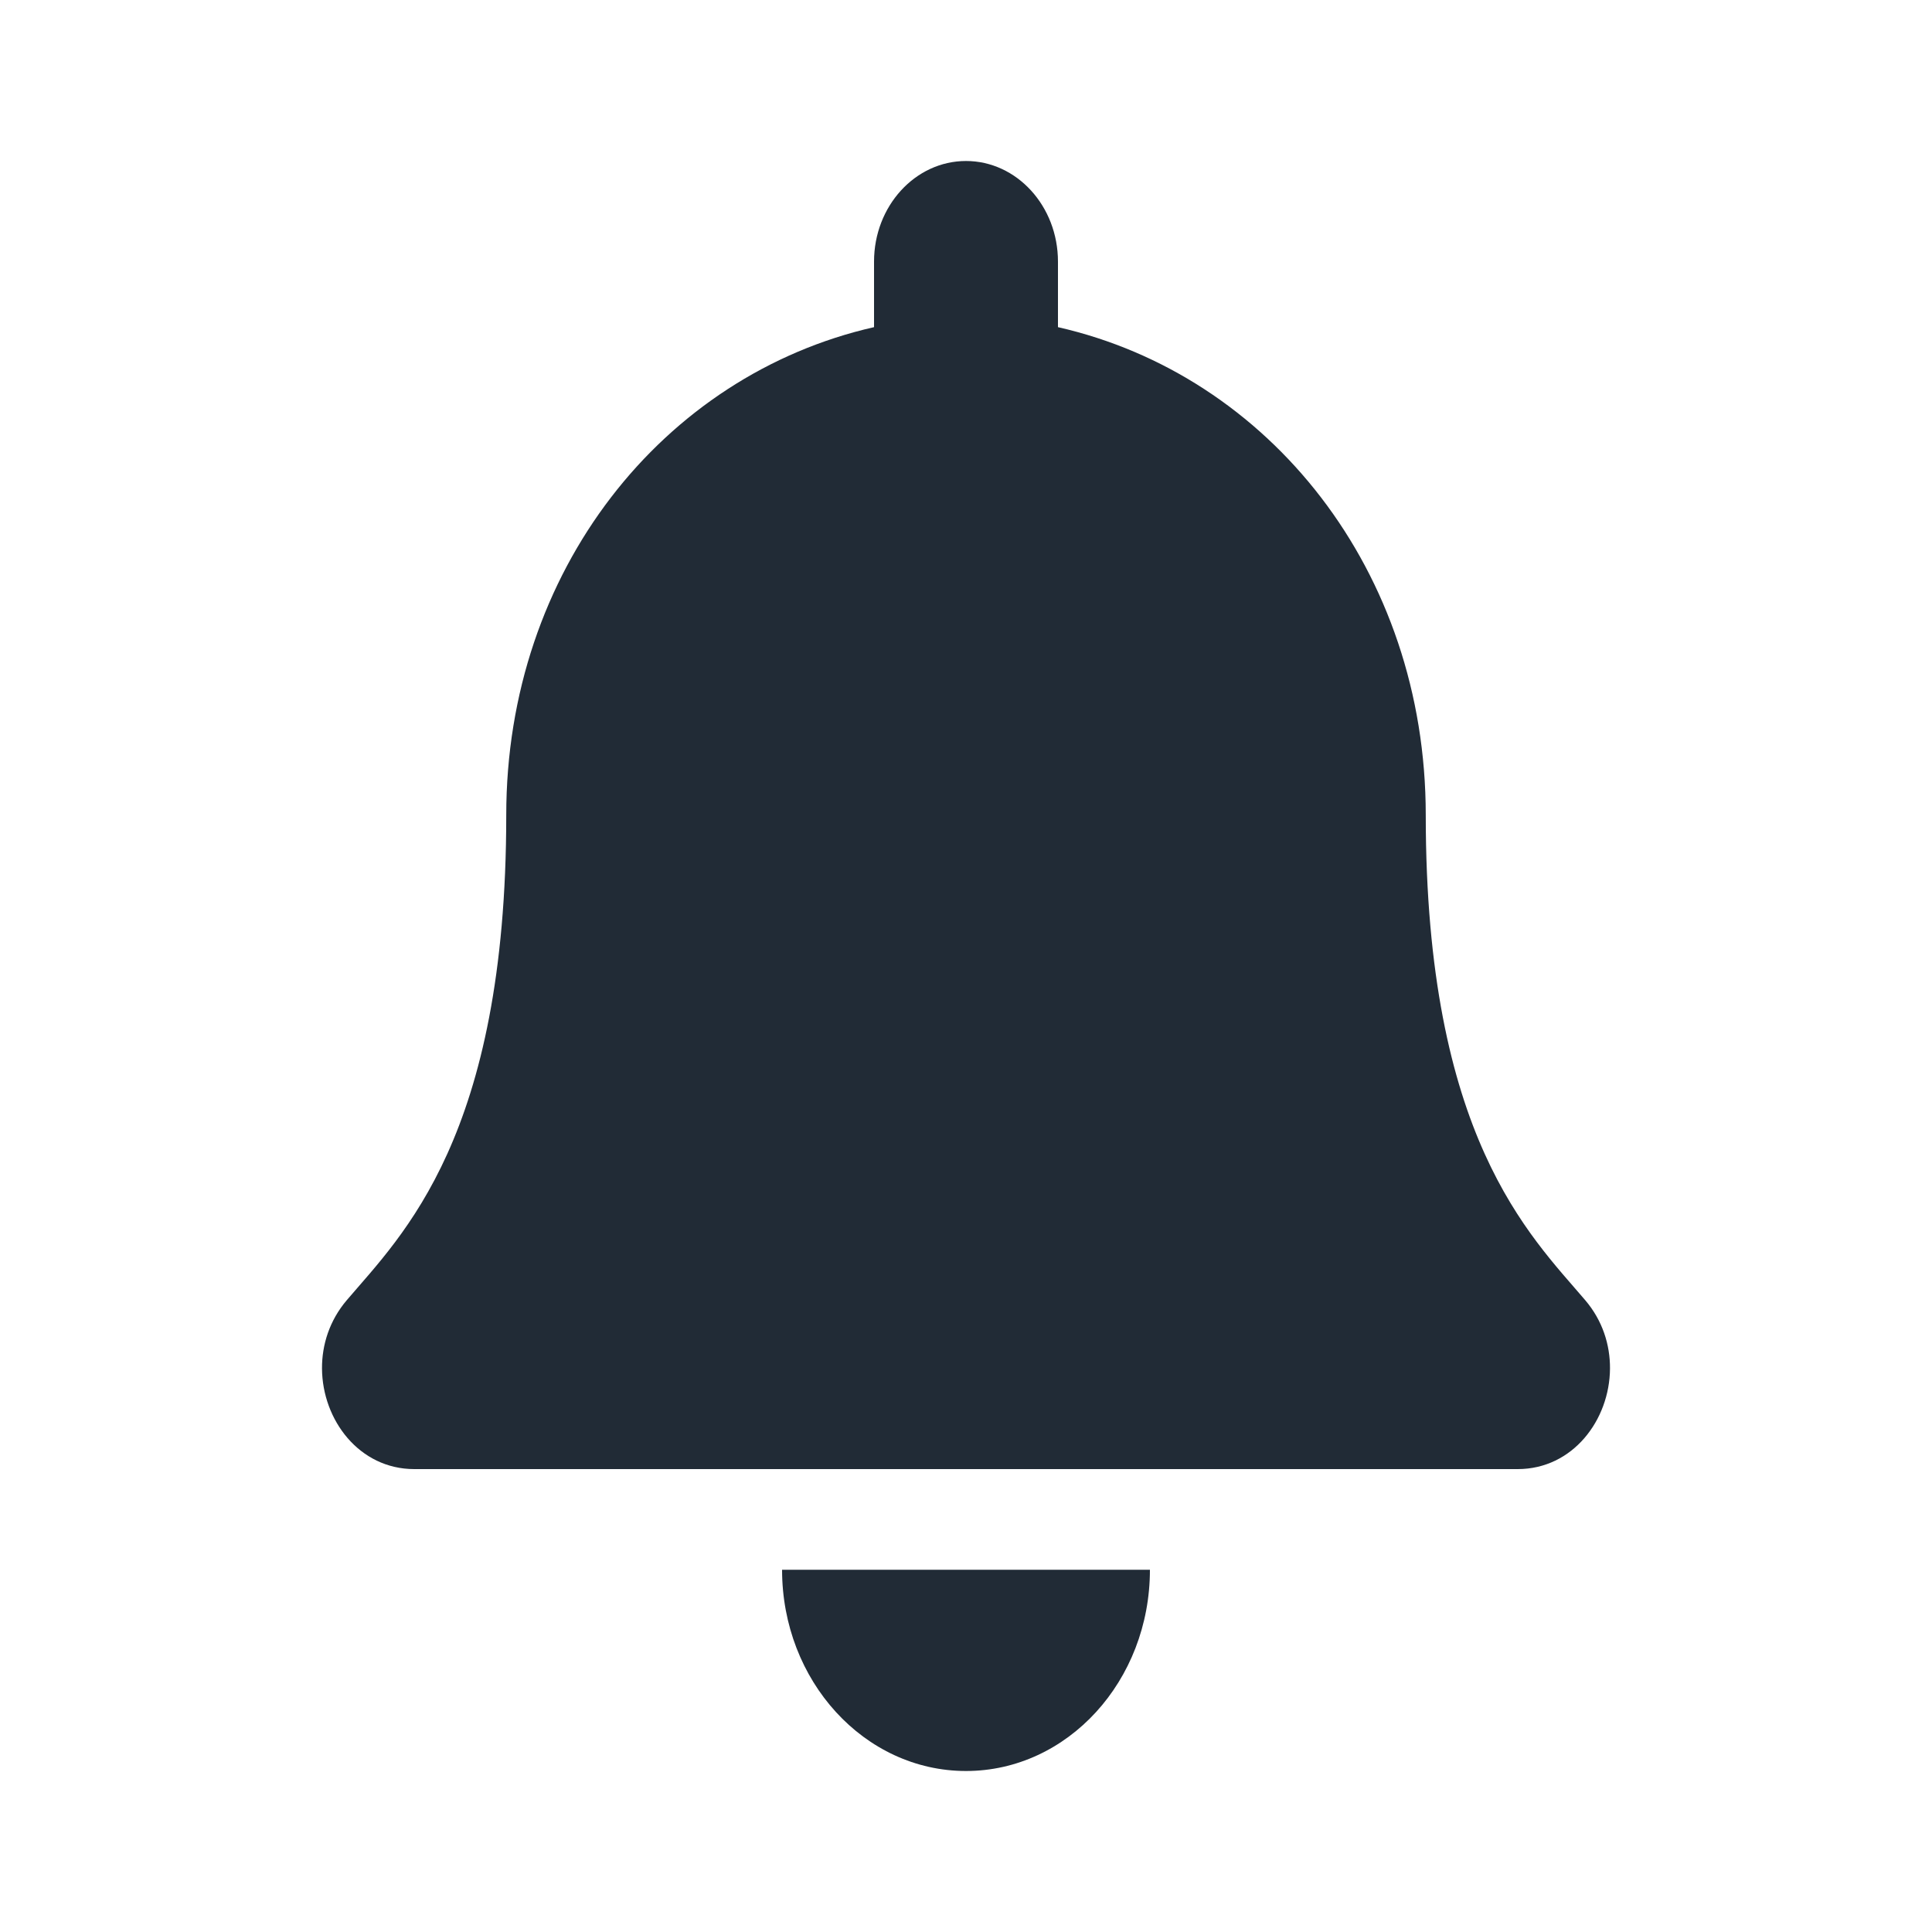<svg width="30" height="30" viewBox="0 0 30 30" fill="none" xmlns="http://www.w3.org/2000/svg">
<path d="M15 27.5C13.423 27.5 12.144 26.101 12.144 24.375H17.856C17.856 26.101 16.577 27.5 15 27.5ZM5.384 20.19C6.247 19.176 7.861 17.651 7.861 12.656C7.861 8.862 10.293 5.825 13.572 5.08V4.062C13.572 3.2 14.212 2.5 15 2.5C15.788 2.5 16.428 3.2 16.428 4.062V5.08C19.707 5.825 22.139 8.862 22.139 12.656C22.139 17.651 23.753 19.176 24.616 20.19C24.884 20.505 25.002 20.881 25 21.25C24.995 22.051 24.421 22.812 23.567 22.812H6.433C5.579 22.812 5.005 22.051 5 21.25C4.998 20.881 5.117 20.504 5.384 20.19Z" fill="#212b36"/>
</svg>
